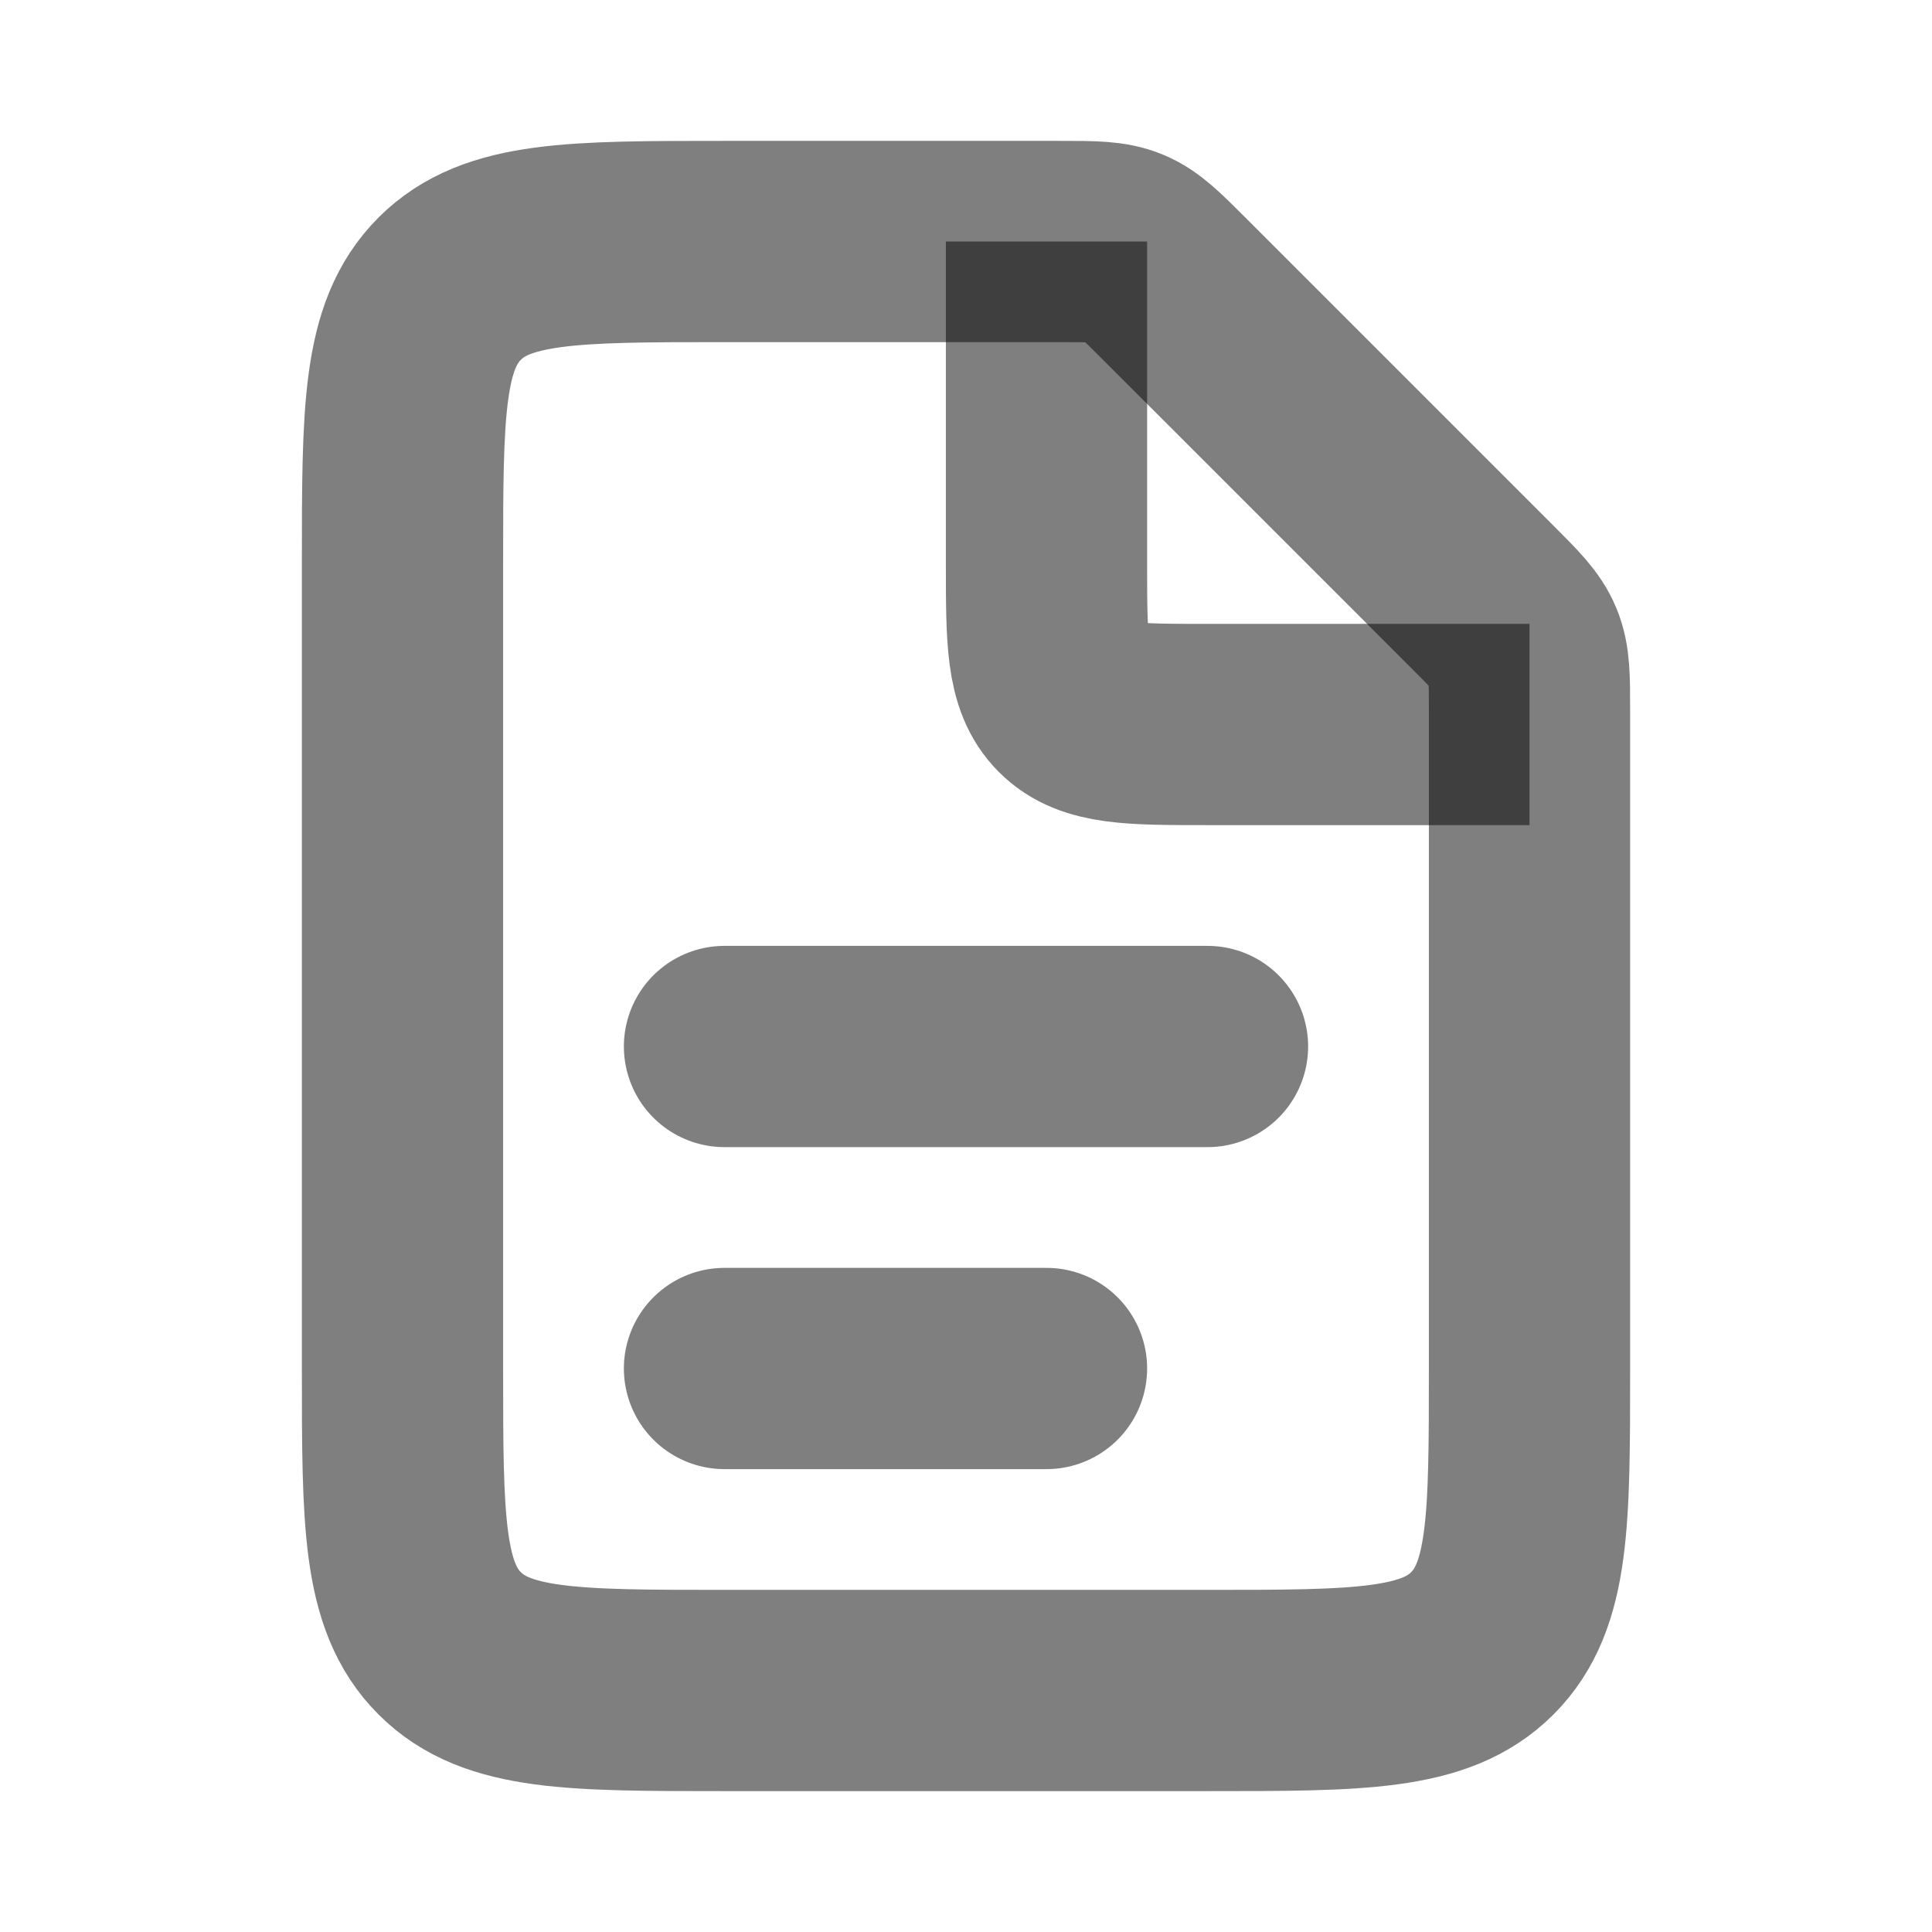 <svg width="24" height="24" viewBox="0 0 24 24" fill="none" xmlns="http://www.w3.org/2000/svg"><path d="M13.172 3H9C7.114 3 6.172 3 5.586 3.586C5 4.172 5 5.114 5 7V17C5 18.886 5 19.828 5.586 20.414C6.172 21 7.114 21 9 21H15C16.886 21 17.828 21 18.414 20.414C19 19.828 19 18.886 19 17V8.828C19 8.42 19 8.215 18.924 8.032C18.848 7.848 18.703 7.703 18.414 7.414L14.586 3.586C14.297 3.297 14.152 3.152 13.969 3.076C13.785 3 13.58 3 13.172 3Z" stroke="currentColor" stroke-opacity="0.5" stroke-width="2.5"/><path d="M9 13L15 13" stroke="currentColor" stroke-opacity="0.5" stroke-width="2.5" stroke-linecap="round"/><path d="M9 17L13 17" stroke="currentColor" stroke-opacity="0.5" stroke-width="2.5" stroke-linecap="round"/><path d="M13 3V7C13 7.943 13 8.414 13.293 8.707C13.586 9 14.057 9 15 9H19" stroke="currentColor" stroke-opacity="0.5" stroke-width="2.5"/></svg>
